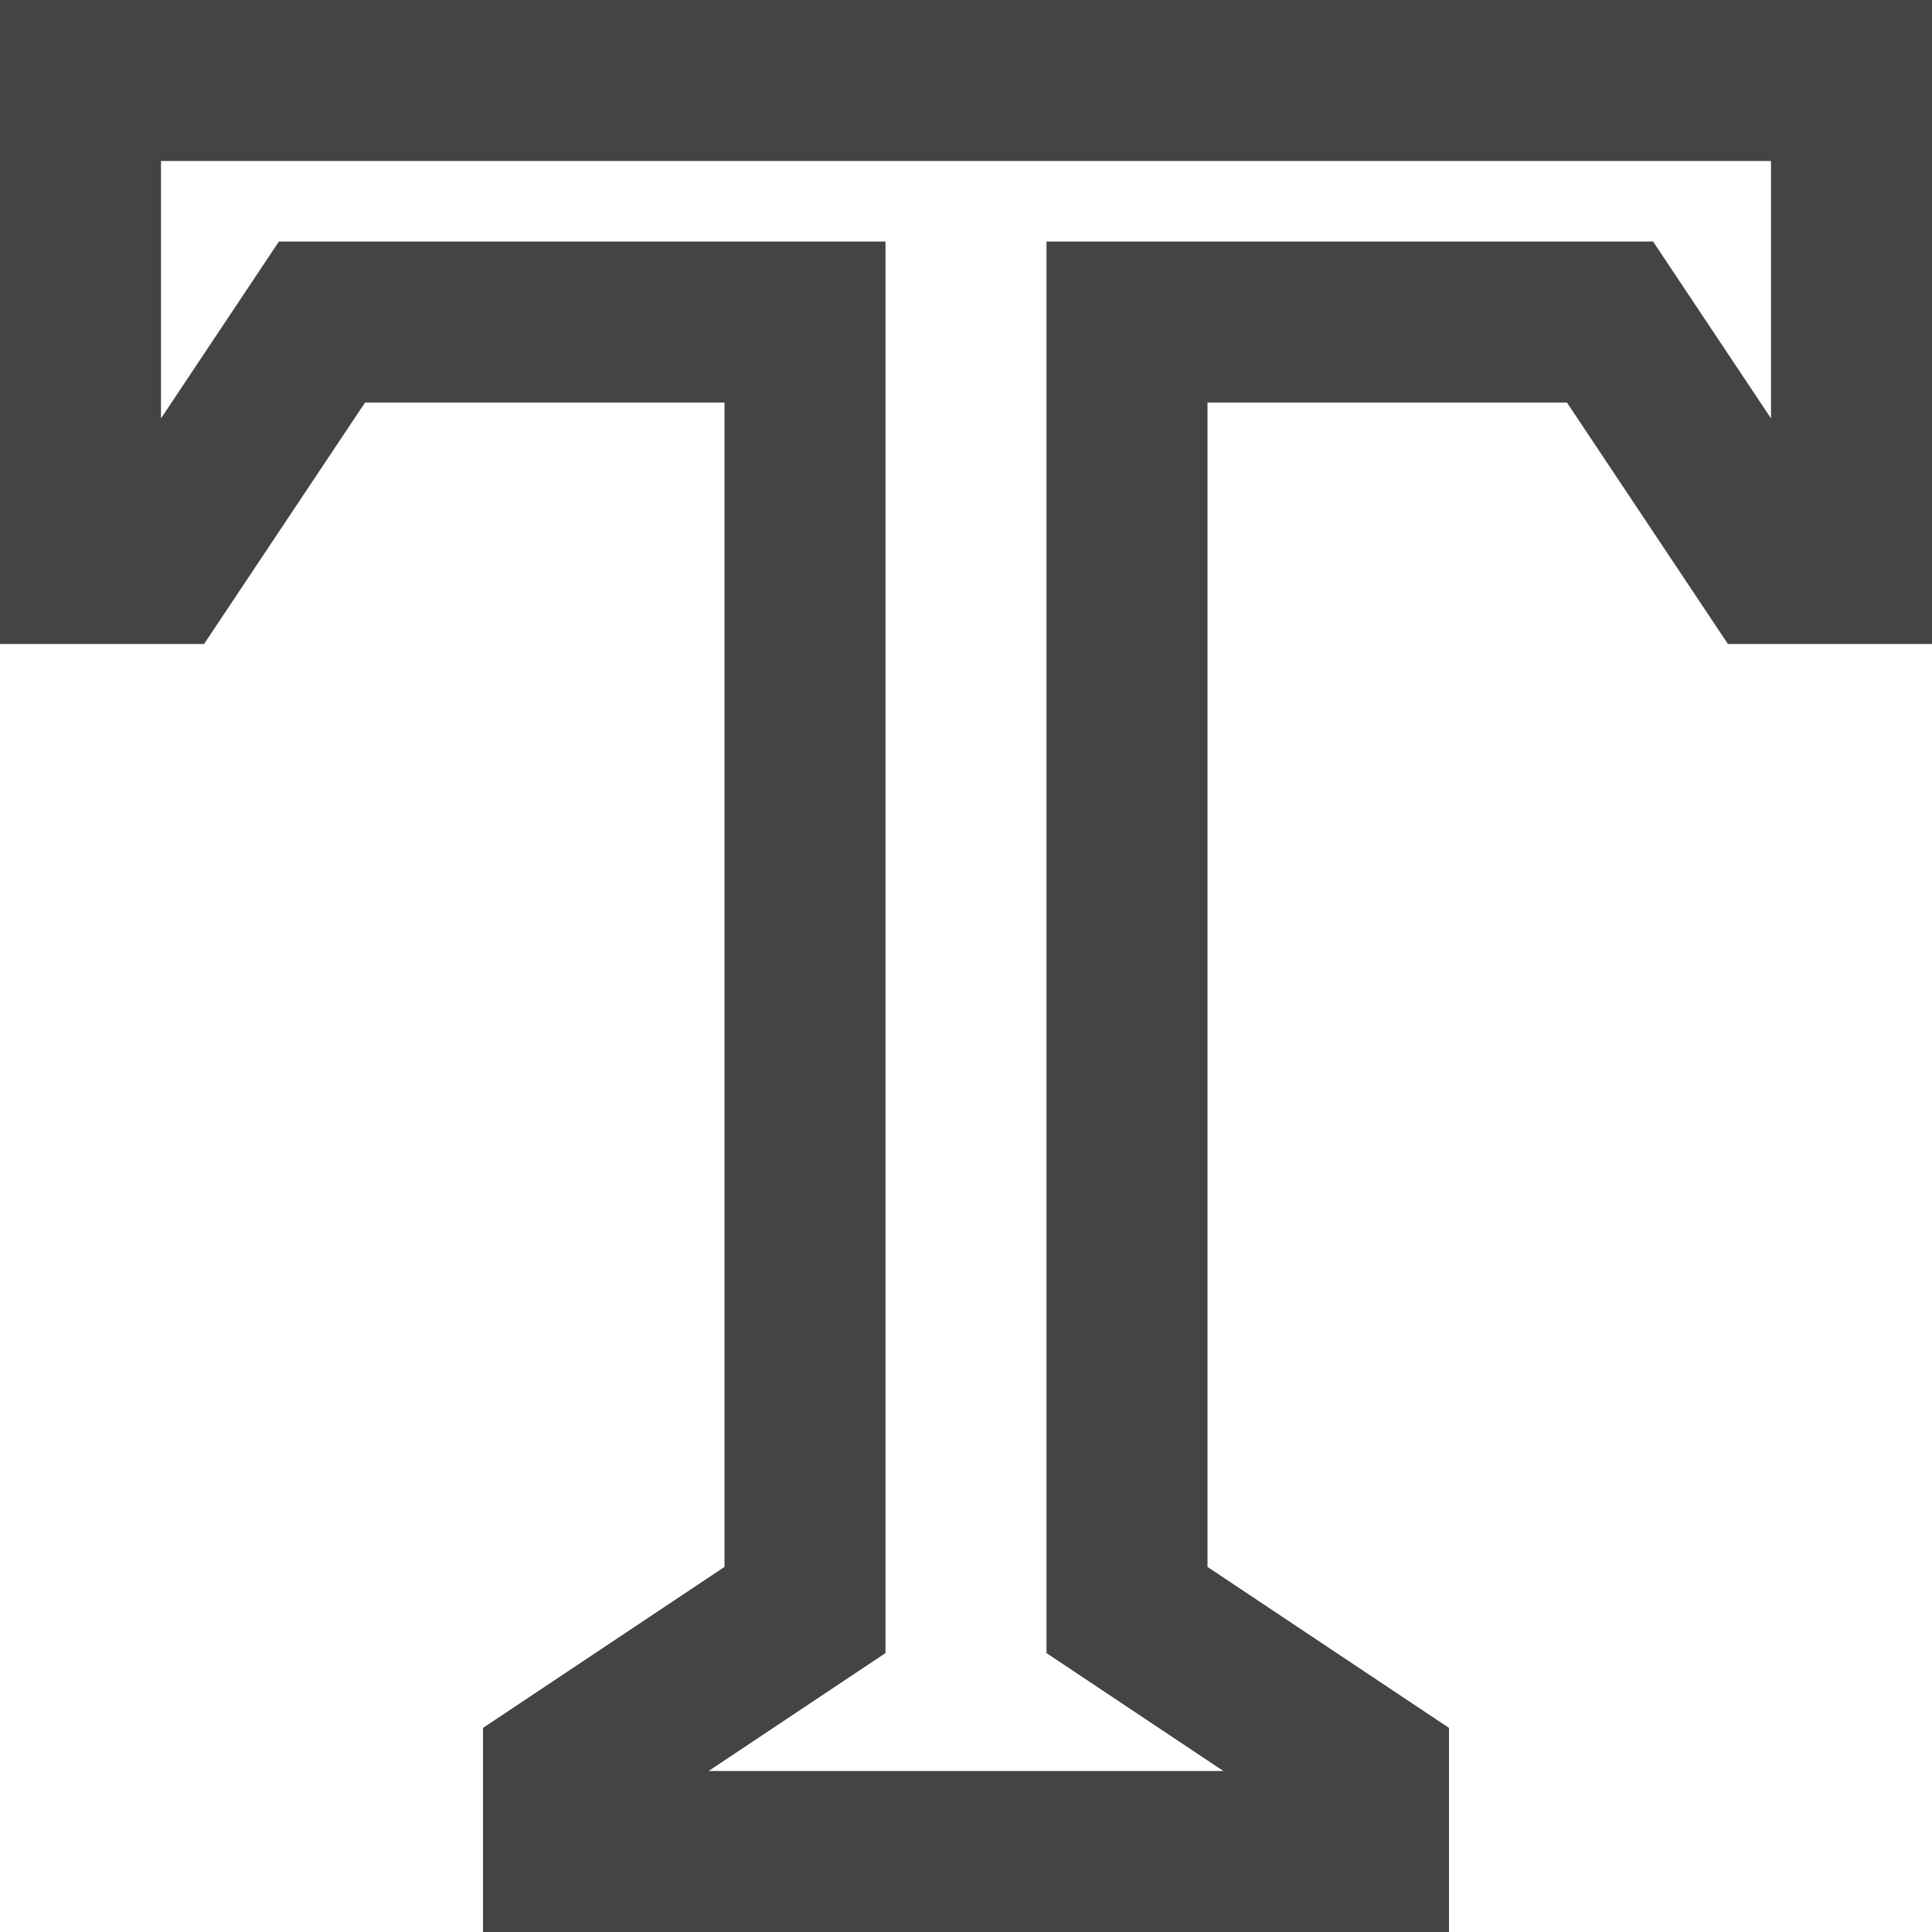 <svg xmlns="http://www.w3.org/2000/svg" xmlns:xlink="http://www.w3.org/1999/xlink" x="0px" y="0px" width="24px" height="24px" viewBox="0 0 24 24"><g stroke-width="2" transform="translate(0, 0)"><polygon fill="none" stroke="#444444" stroke-width="2" stroke-linecap="square" stroke-miterlimit="10" points="1,1 1,7 2,7 4,4 
	10,4 10,20 7,22 7,23 17,23 17,22 14,20 14,4 20,4 22,7 23,7 23,1 " stroke-linejoin="miter"></polygon></g></svg>
